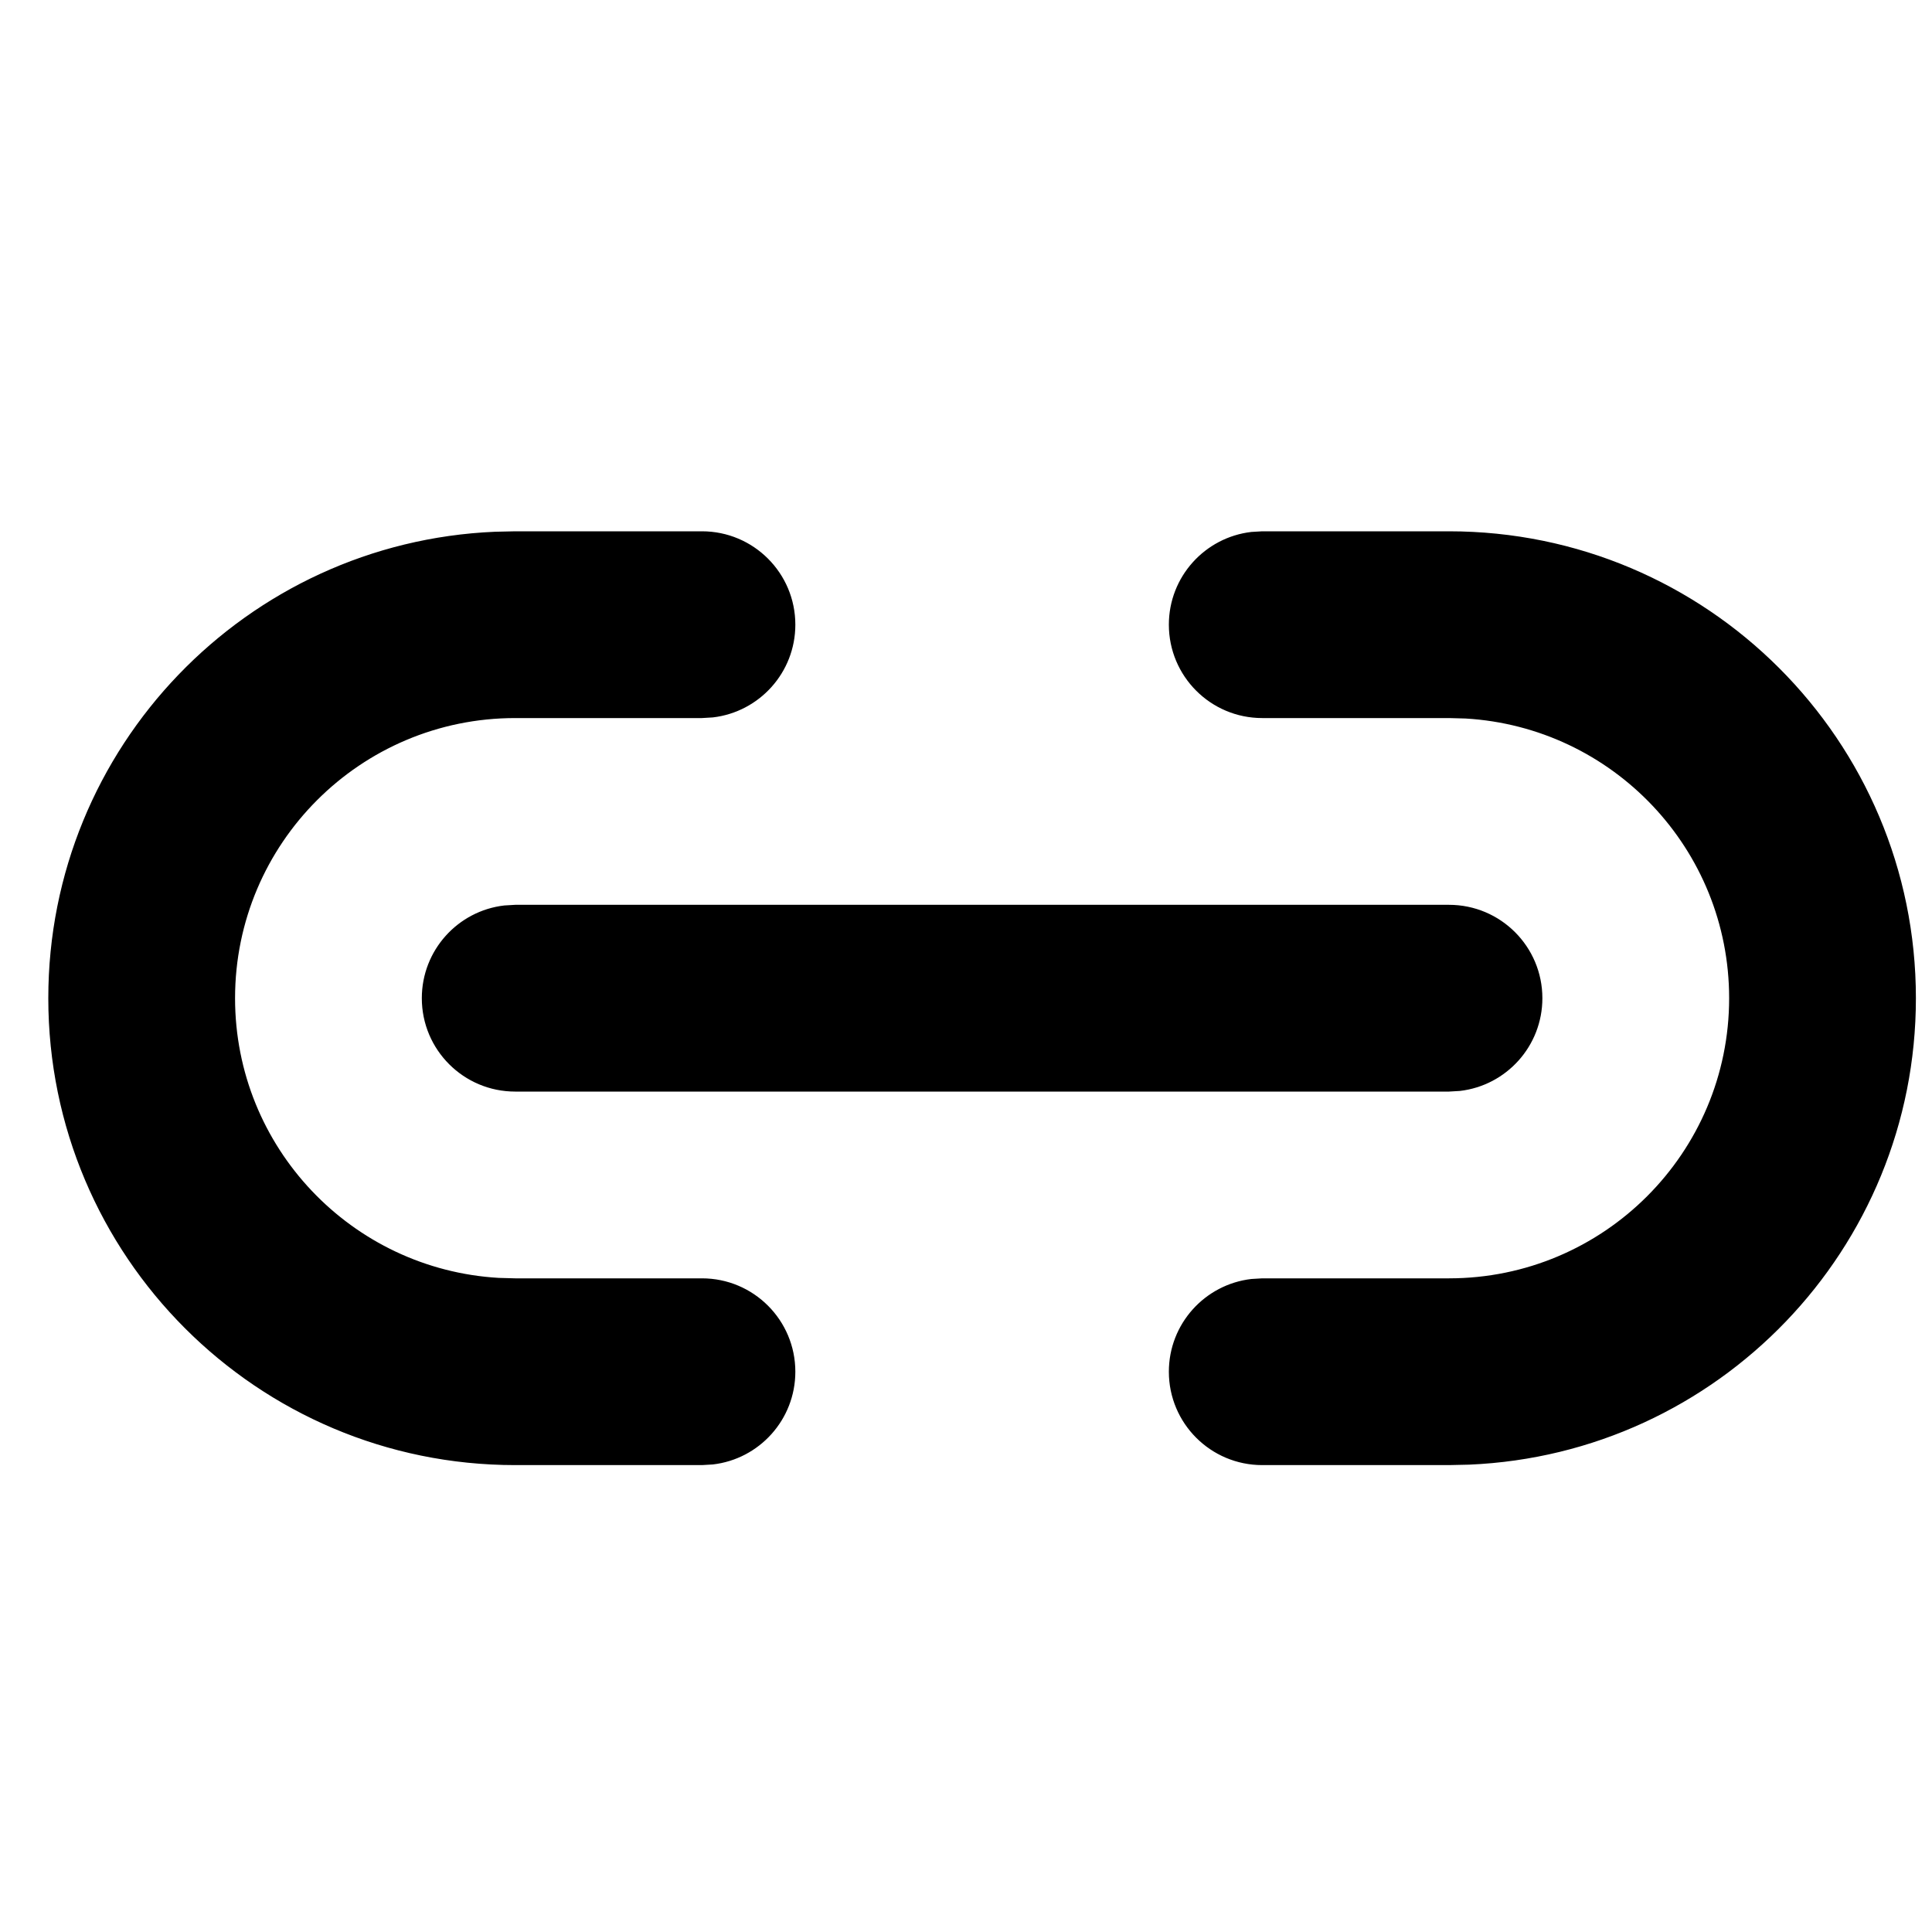 <svg width="30" height="30" viewBox="0 0 30 30" fill="none" xmlns="http://www.w3.org/2000/svg">
<path d="M10.9 8.25C11.701 8.25 12.35 8.899 12.35 9.7C12.35 10.444 11.79 11.056 11.069 11.14L10.9 11.15H8C5.598 11.15 3.65 13.098 3.65 15.5C3.65 17.817 5.461 19.71 7.744 19.843L8 19.85H10.9C11.701 19.85 12.35 20.499 12.35 21.3C12.35 22.044 11.79 22.657 11.069 22.74L10.9 22.75H8C3.996 22.75 0.75 19.504 0.75 15.5C0.75 11.601 3.827 8.421 7.686 8.257L8 8.25H10.9ZM22.5 8.25C26.504 8.25 29.75 11.496 29.75 15.5C29.75 19.399 26.673 22.579 22.814 22.743L22.5 22.75H19.6C18.799 22.75 18.15 22.101 18.15 21.3C18.15 20.556 18.71 19.944 19.431 19.86L19.6 19.85H22.5C24.902 19.85 26.85 17.902 26.85 15.5C26.85 13.183 25.039 11.29 22.756 11.157L22.5 11.15H19.6C18.799 11.15 18.15 10.501 18.15 9.7C18.15 8.956 18.71 8.344 19.431 8.26L19.6 8.25H22.5ZM8 14.05H22.5C23.301 14.05 23.95 14.699 23.95 15.5C23.95 16.244 23.39 16.857 22.669 16.94L22.5 16.95H8C7.199 16.95 6.55 16.301 6.55 15.5C6.55 14.756 7.11 14.143 7.831 14.06L8 14.05Z" fill="black"/>
</svg>
